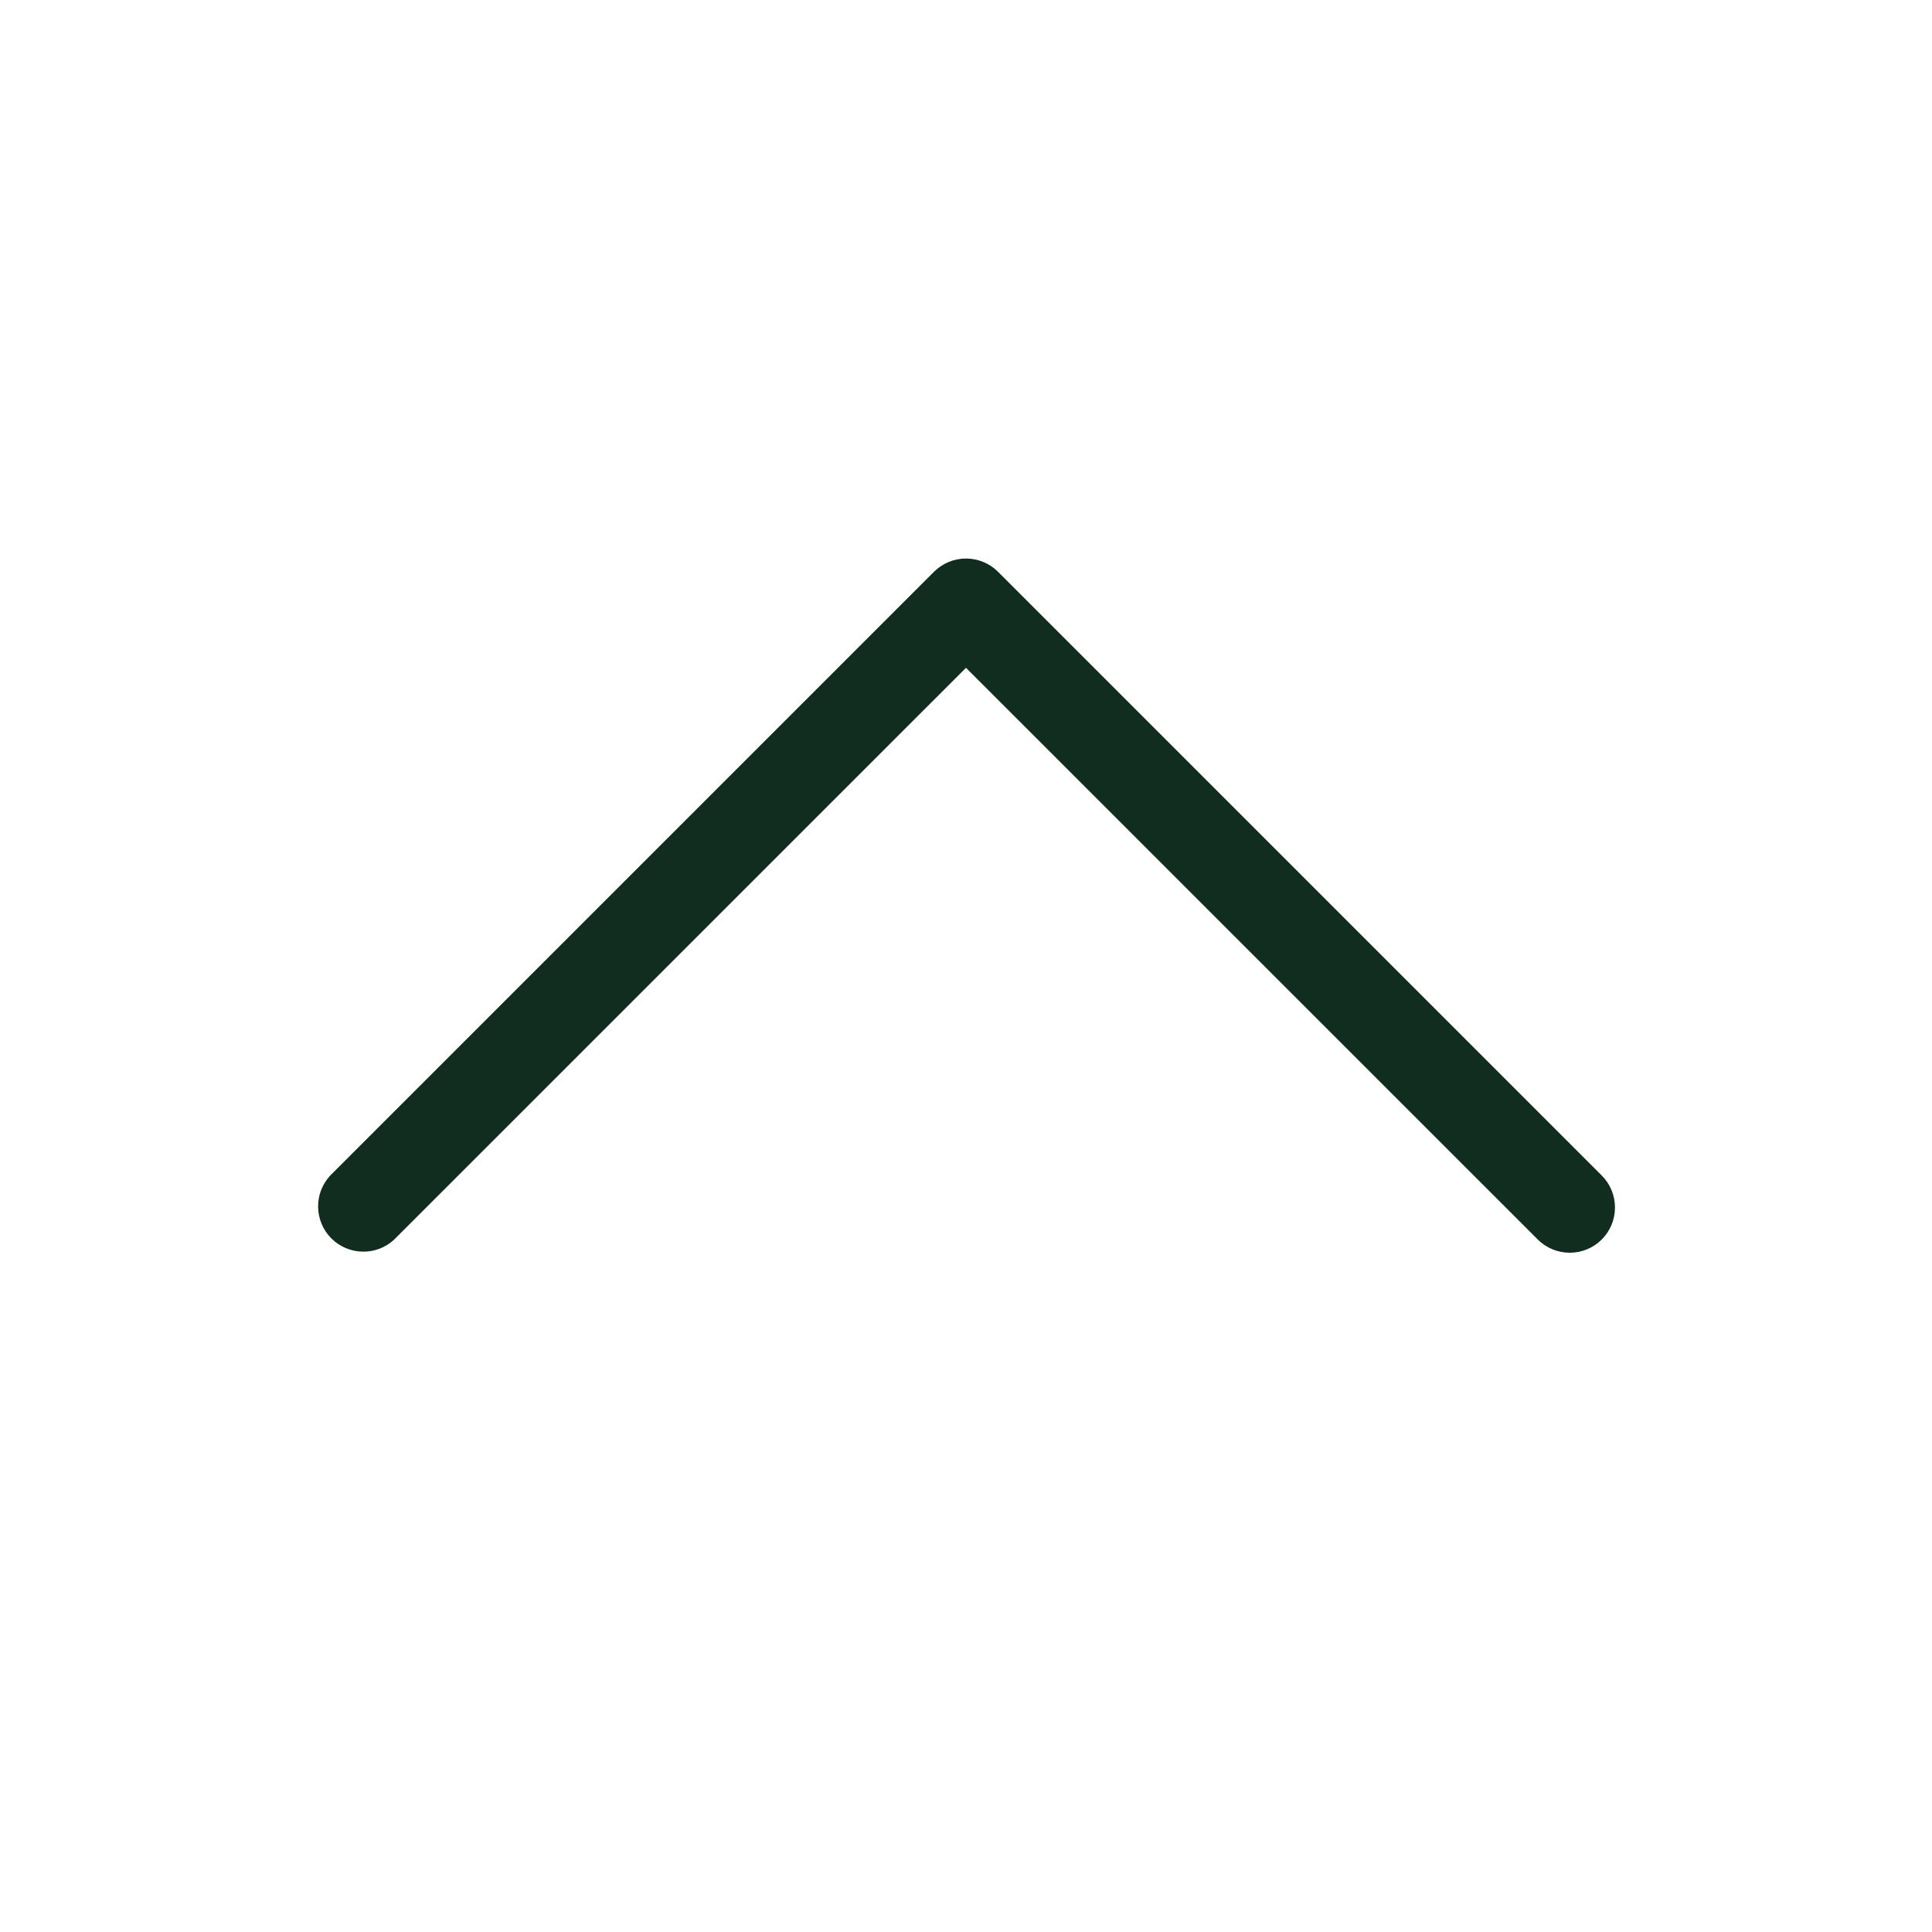 <svg width="32" height="32" viewBox="0 0 32 32" fill="none" xmlns="http://www.w3.org/2000/svg">
<path d="M26.53 20.53C26.39 20.671 26.199 20.749 26 20.749C25.801 20.749 25.611 20.671 25.47 20.53L16 11.061L6.53 20.53C6.388 20.663 6.2 20.735 6.006 20.731C5.811 20.728 5.626 20.649 5.488 20.512C5.351 20.374 5.272 20.189 5.269 19.994C5.265 19.8 5.338 19.612 5.47 19.47L15.47 9.47C15.611 9.33 15.801 9.251 16 9.251C16.199 9.251 16.39 9.33 16.53 9.47L26.53 19.47C26.671 19.611 26.749 19.801 26.749 20C26.749 20.199 26.671 20.389 26.53 20.53Z" fill="#112D1F"/>
</svg>
